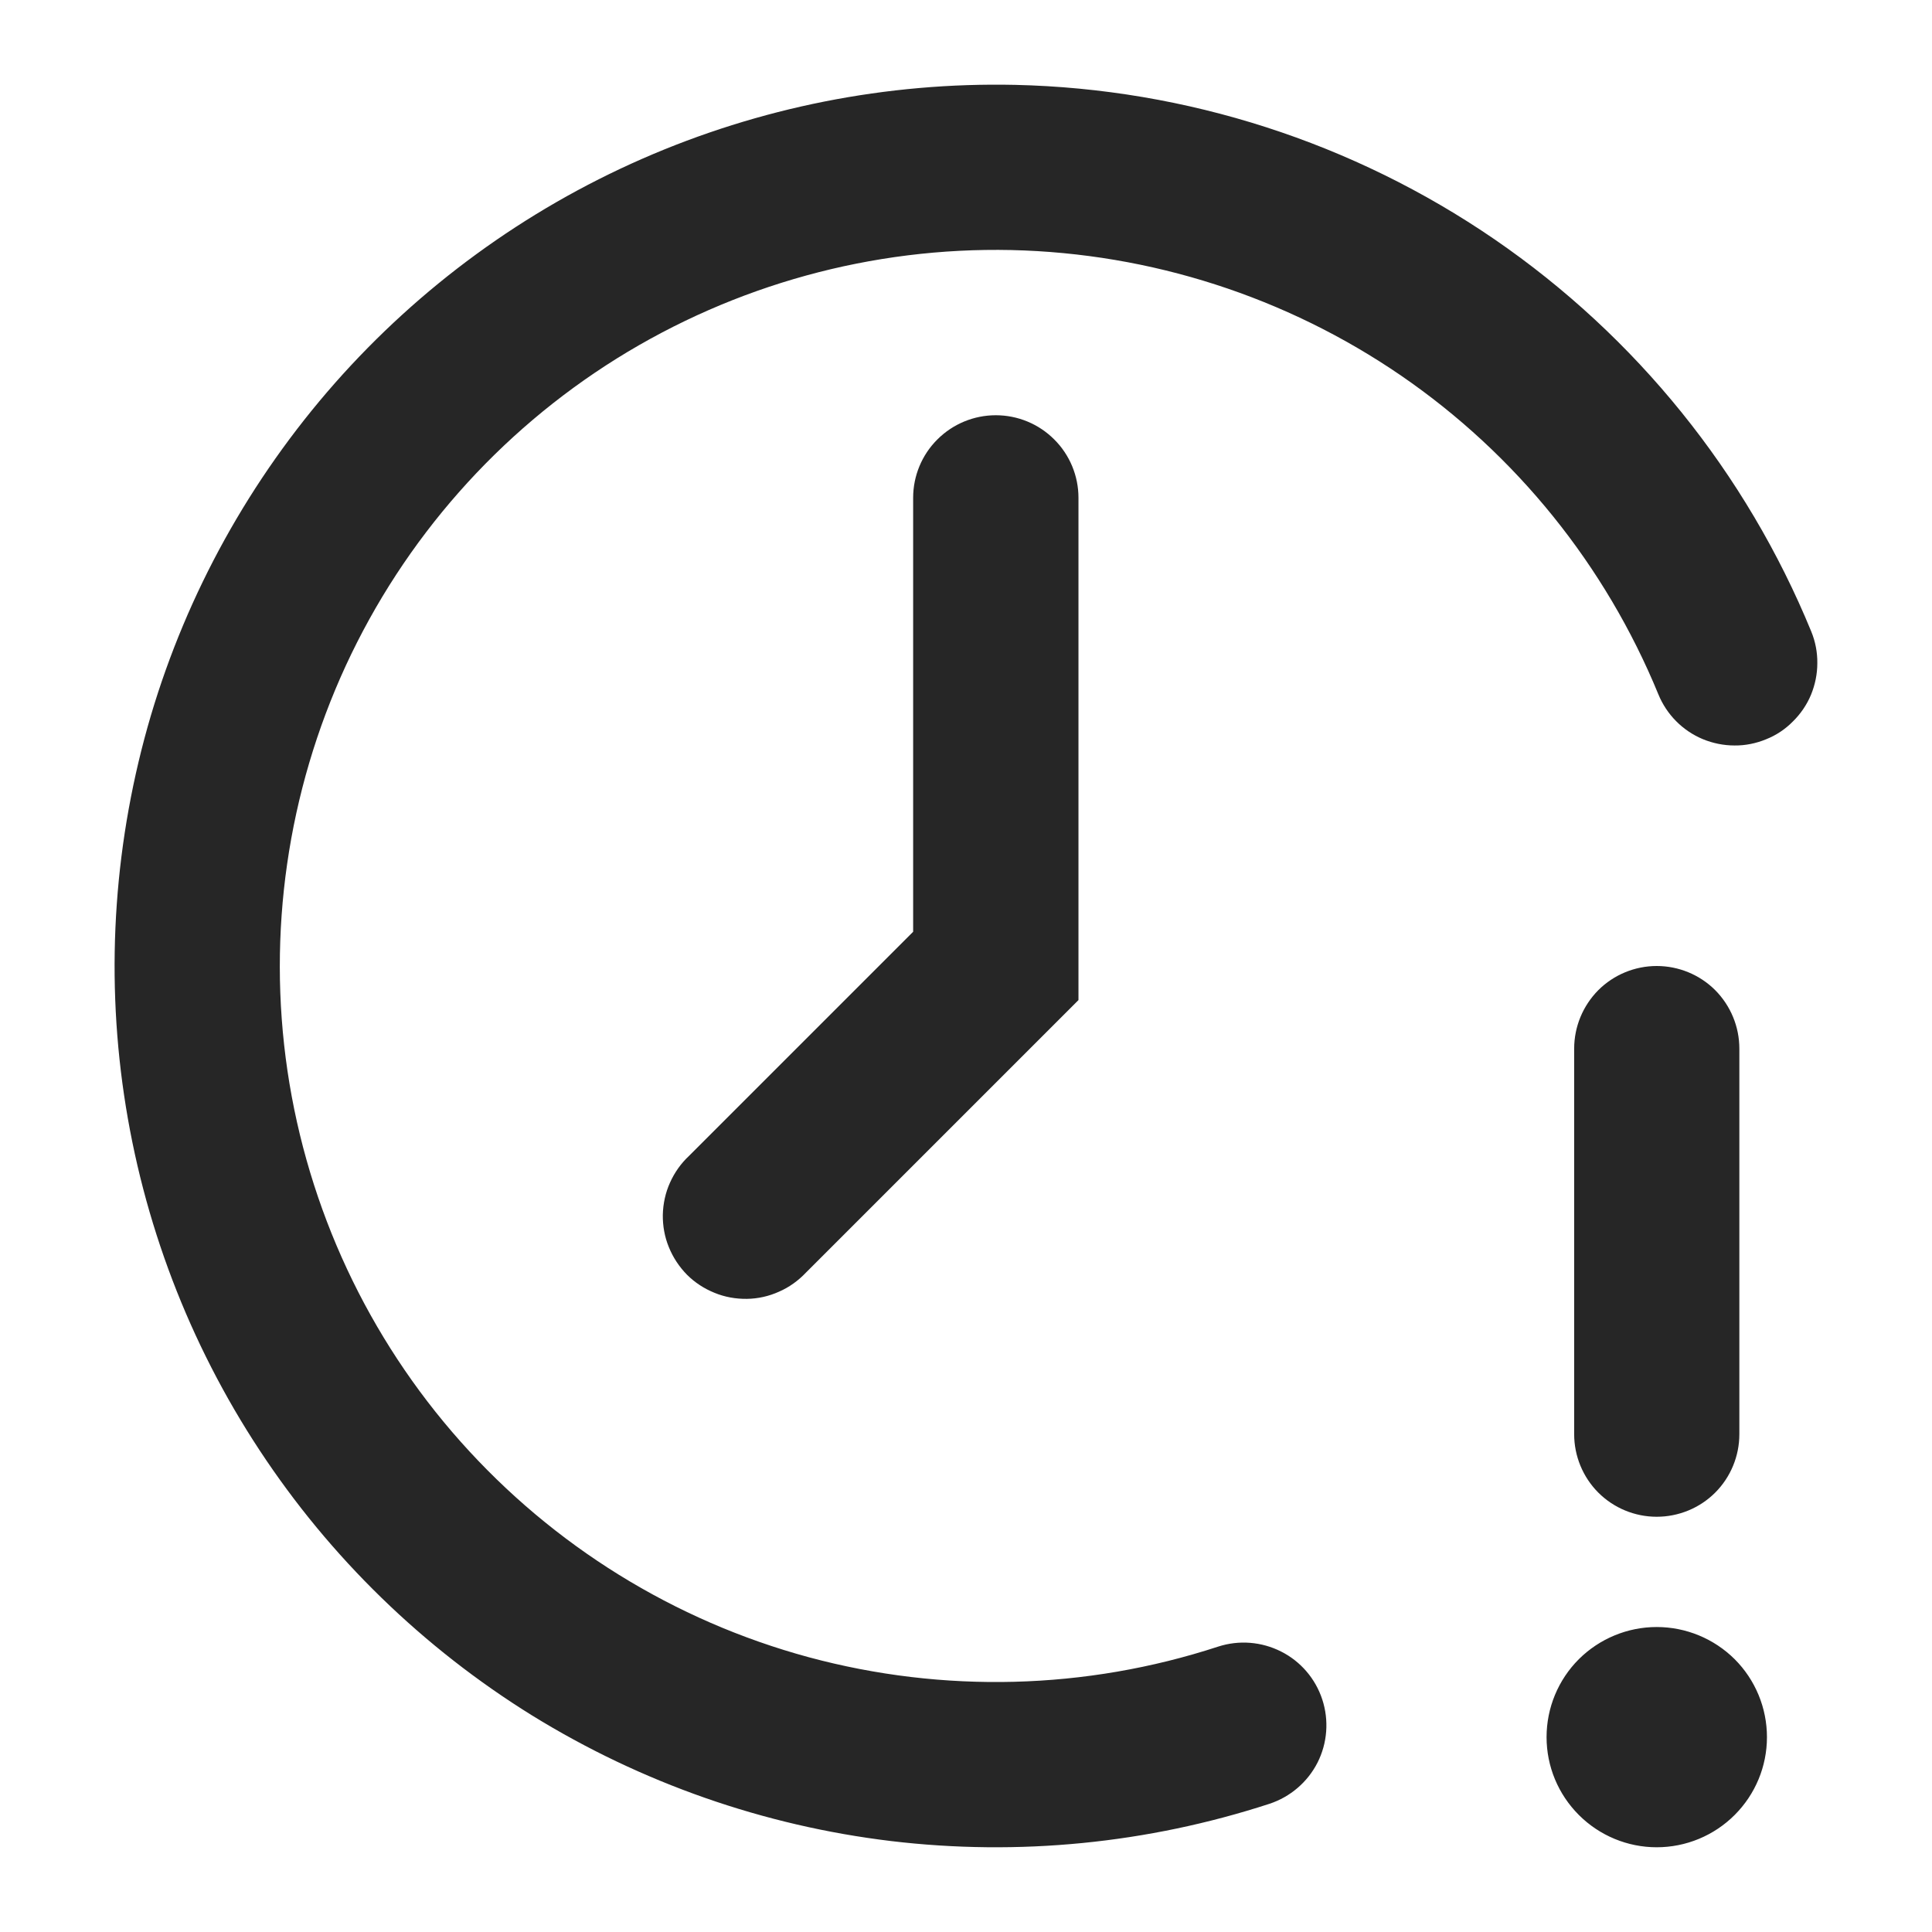 <svg width="14" height="14" viewBox="0 0 14 14" fill="none" xmlns="http://www.w3.org/2000/svg">
<path fill-rule="evenodd" clip-rule="evenodd" d="M7.356 0.615C6.426 0.595 5.504 0.778 4.653 1.151C3.802 1.524 3.042 2.079 2.427 2.776C1.813 3.473 1.357 4.295 1.093 5.186C0.83 6.078 0.763 7.016 0.899 7.935C1.035 8.854 1.37 9.733 1.881 10.509C2.392 11.286 3.066 11.941 3.856 12.431C4.647 12.919 5.534 13.23 6.457 13.341C7.38 13.451 8.315 13.359 9.199 13.071C9.35 13.021 9.475 12.914 9.547 12.773C9.619 12.631 9.631 12.466 9.582 12.316C9.533 12.165 9.425 12.039 9.284 11.968C9.142 11.896 8.978 11.883 8.827 11.932C7.867 12.246 6.836 12.272 5.861 12.009C4.886 11.745 4.01 11.202 3.338 10.447C2.667 9.693 2.231 8.759 2.083 7.759C1.936 6.76 2.083 5.74 2.506 4.823C2.93 3.906 3.612 3.133 4.469 2.598C5.326 2.064 6.32 1.79 7.329 1.812C8.339 1.835 9.32 2.151 10.153 2.722C10.986 3.294 11.633 4.096 12.017 5.031C12.077 5.178 12.193 5.295 12.339 5.356C12.412 5.386 12.49 5.402 12.569 5.402C12.647 5.403 12.725 5.387 12.798 5.357C12.871 5.328 12.937 5.284 12.992 5.228C13.048 5.173 13.093 5.107 13.123 5.035C13.153 4.962 13.169 4.884 13.169 4.806C13.17 4.727 13.155 4.649 13.125 4.576C12.653 3.426 11.856 2.439 10.831 1.735C9.806 1.032 8.598 0.643 7.356 0.615ZM7.815 3.607C7.815 3.449 7.752 3.296 7.639 3.184C7.527 3.072 7.375 3.009 7.216 3.009C7.057 3.009 6.905 3.072 6.793 3.184C6.68 3.296 6.617 3.449 6.617 3.607V6.752L4.994 8.375C4.935 8.43 4.888 8.496 4.855 8.57C4.822 8.643 4.805 8.722 4.803 8.803C4.802 8.883 4.816 8.963 4.847 9.038C4.877 9.112 4.922 9.18 4.978 9.237C5.035 9.294 5.103 9.338 5.177 9.368C5.252 9.399 5.332 9.413 5.412 9.412C5.493 9.411 5.572 9.393 5.645 9.36C5.719 9.328 5.785 9.28 5.84 9.222L7.639 7.423L7.815 7.247V3.607ZM12.804 12.588C12.804 12.8 12.72 13.002 12.57 13.152C12.42 13.302 12.217 13.386 12.005 13.386C11.794 13.386 11.591 13.302 11.441 13.152C11.291 13.002 11.207 12.8 11.207 12.588C11.207 12.376 11.291 12.173 11.441 12.023C11.591 11.874 11.794 11.79 12.005 11.79C12.217 11.79 12.42 11.874 12.57 12.023C12.72 12.173 12.804 12.376 12.804 12.588ZM12.604 7.599C12.604 7.44 12.541 7.288 12.429 7.175C12.317 7.063 12.164 7 12.005 7C11.847 7 11.694 7.063 11.582 7.175C11.47 7.288 11.407 7.44 11.407 7.599V10.393C11.407 10.551 11.47 10.704 11.582 10.816C11.694 10.928 11.847 10.991 12.005 10.991C12.164 10.991 12.317 10.928 12.429 10.816C12.541 10.704 12.604 10.551 12.604 10.393V7.599Z" fill="#262626"/>
</svg>
